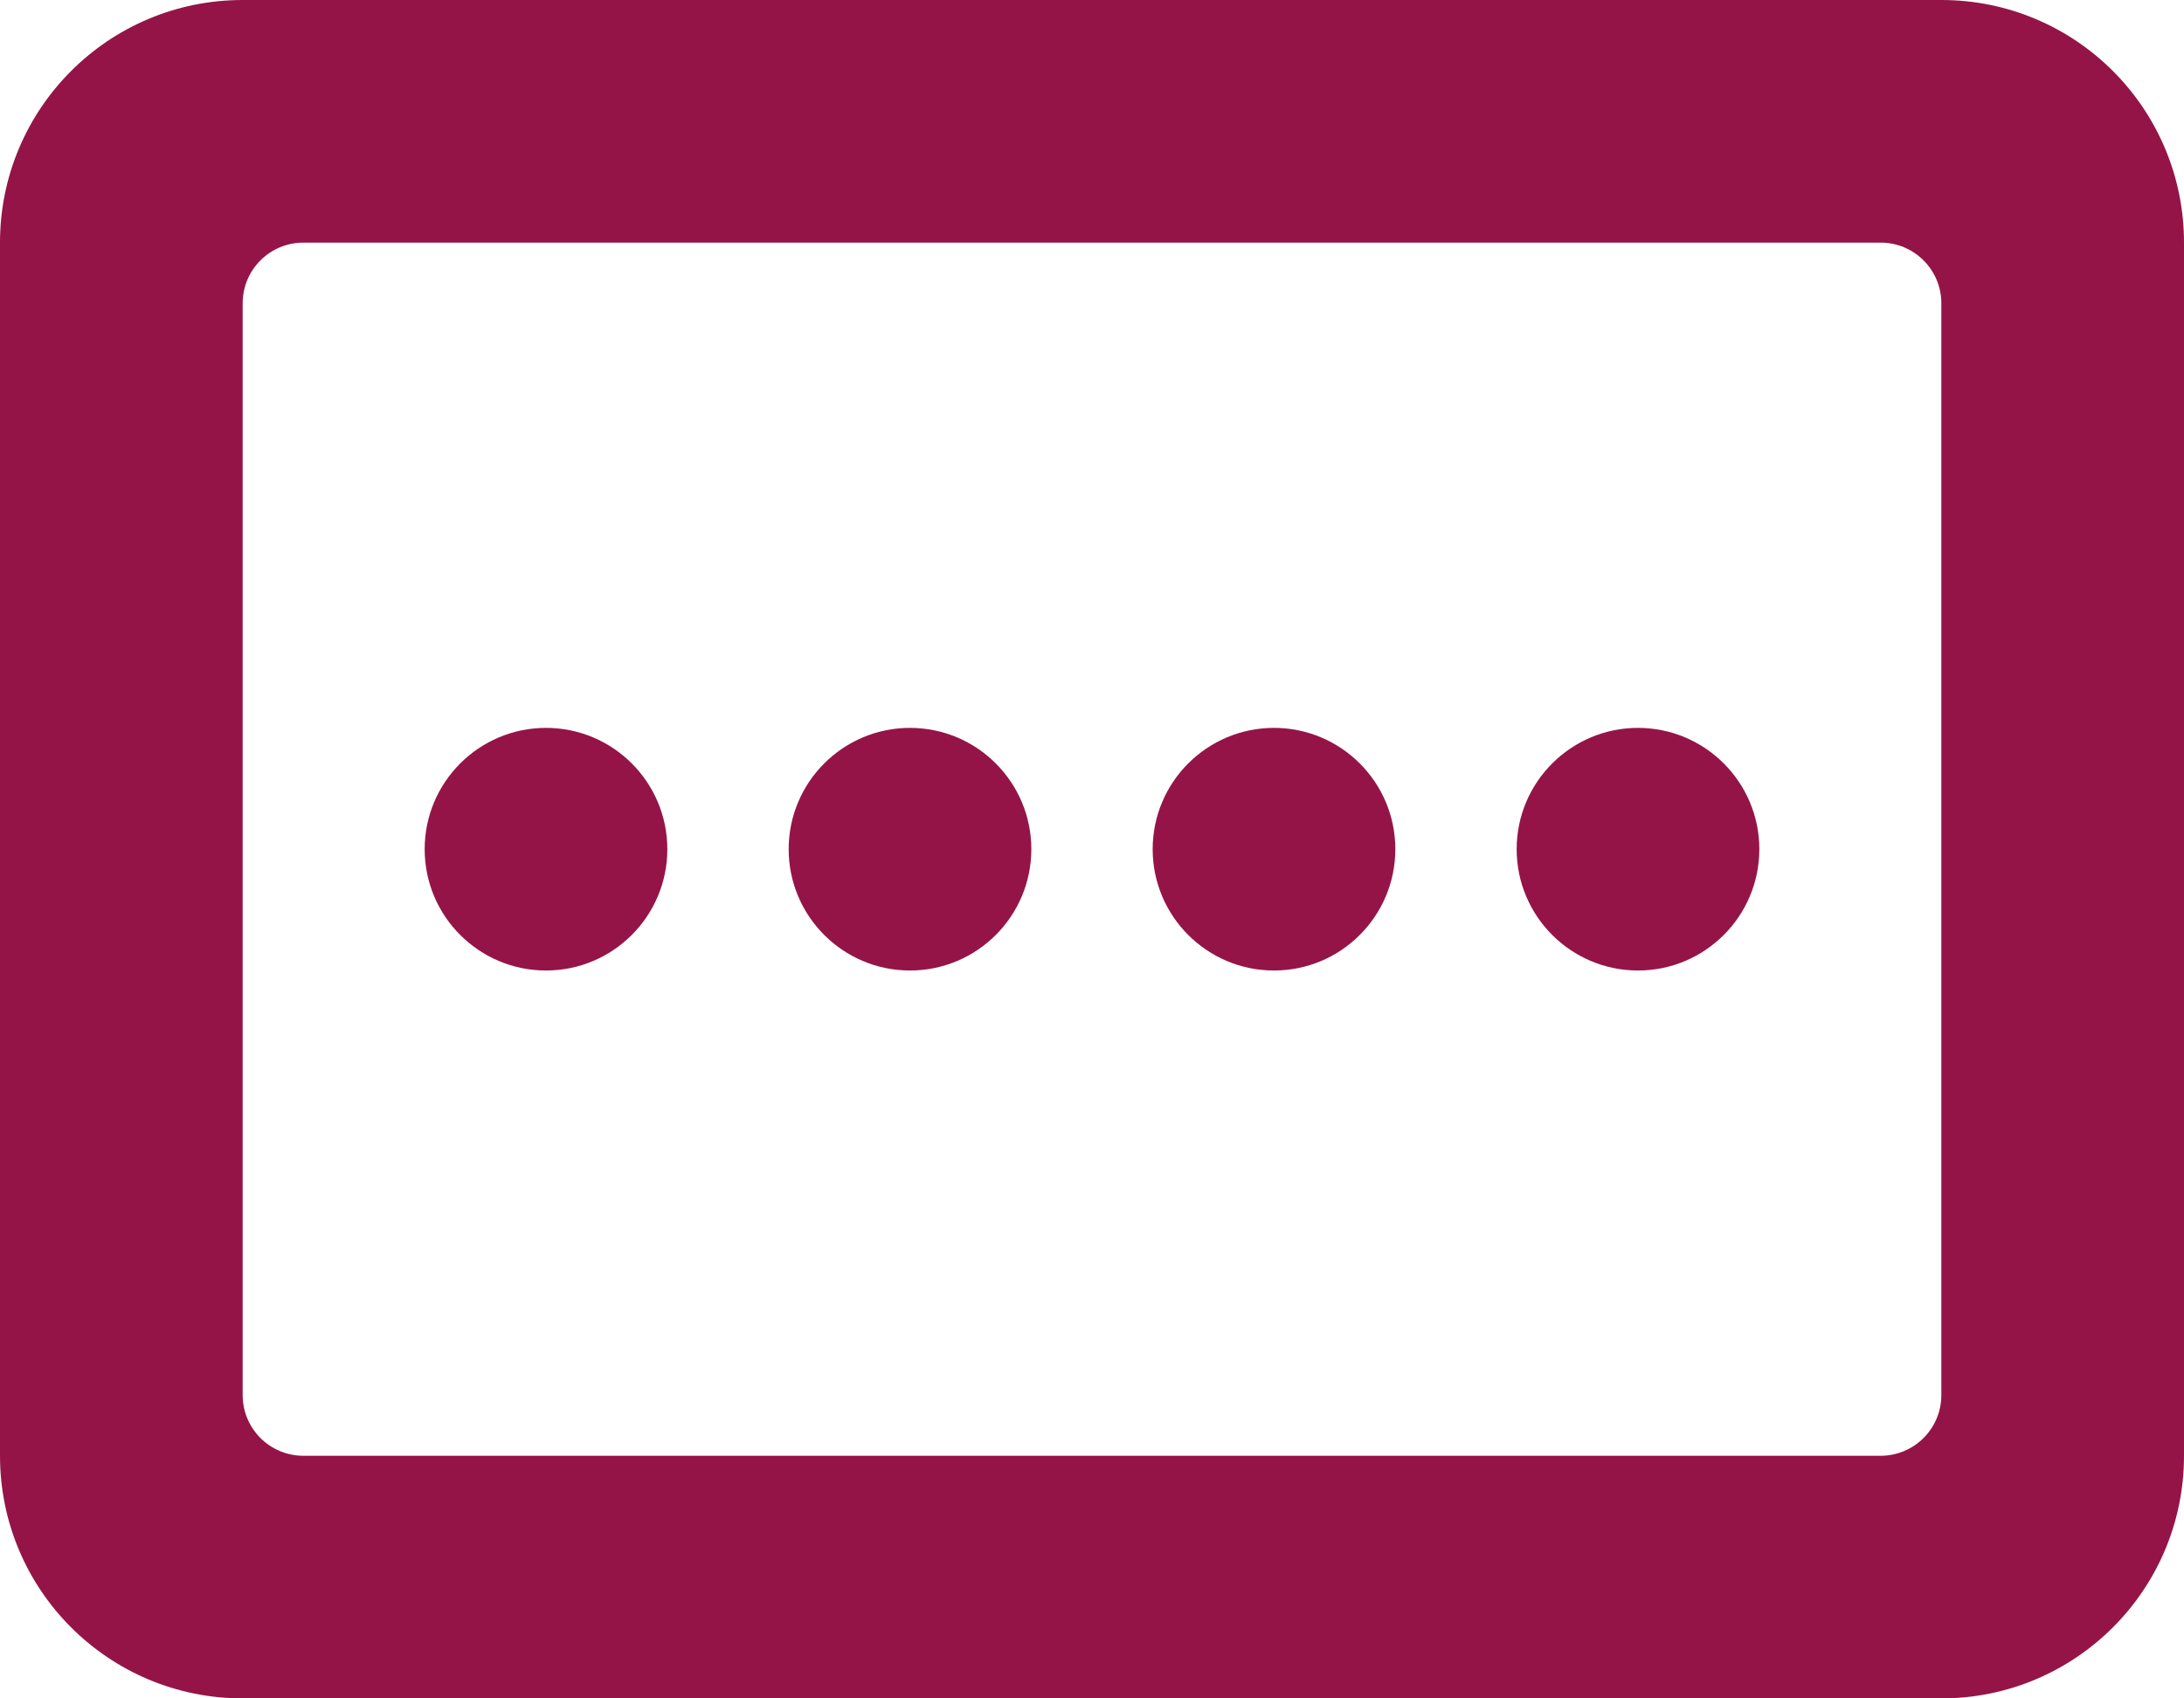 <svg width="18" height="14" viewBox="0 0 18 14" fill="none" xmlns="http://www.w3.org/2000/svg">
<path d="M5.5 7C5.5 7.552 5.052 8 4.5 8C3.948 8 3.5 7.552 3.5 7C3.5 6.448 3.948 6 4.5 6C5.052 6 5.5 6.448 5.5 7Z" fill="#951447"/>
<path d="M8.5 7C8.5 7.552 8.052 8 7.5 8C6.948 8 6.5 7.552 6.5 7C6.5 6.448 6.948 6 7.5 6C8.052 6 8.5 6.448 8.5 7Z" fill="#951447"/>
<path d="M11.5 7C11.5 7.552 11.052 8 10.5 8C9.948 8 9.5 7.552 9.5 7C9.5 6.448 9.948 6 10.5 6C11.052 6 11.5 6.448 11.5 7Z" fill="#951447"/>
<path d="M14.5 7C14.5 7.552 14.052 8 13.5 8C12.948 8 12.5 7.552 12.5 7C12.5 6.448 12.948 6 13.5 6C14.052 6 14.5 6.448 14.5 7Z" fill="#951447"/>
<path fill-rule="evenodd" clip-rule="evenodd" d="M0 2C0 0.895 0.895 0 2 0H16C17.105 0 18 0.895 18 2V12C18 13.105 17.105 14 16 14H2C0.895 14 0 13.105 0 12V2ZM15.5 2C15.776 2 16 2.224 16 2.5V11.5C16 11.776 15.776 12 15.5 12H2.5C2.224 12 2 11.776 2 11.5L2 2.5C2 2.224 2.224 2 2.5 2H15.5Z" fill="#951447"/>
</svg>
